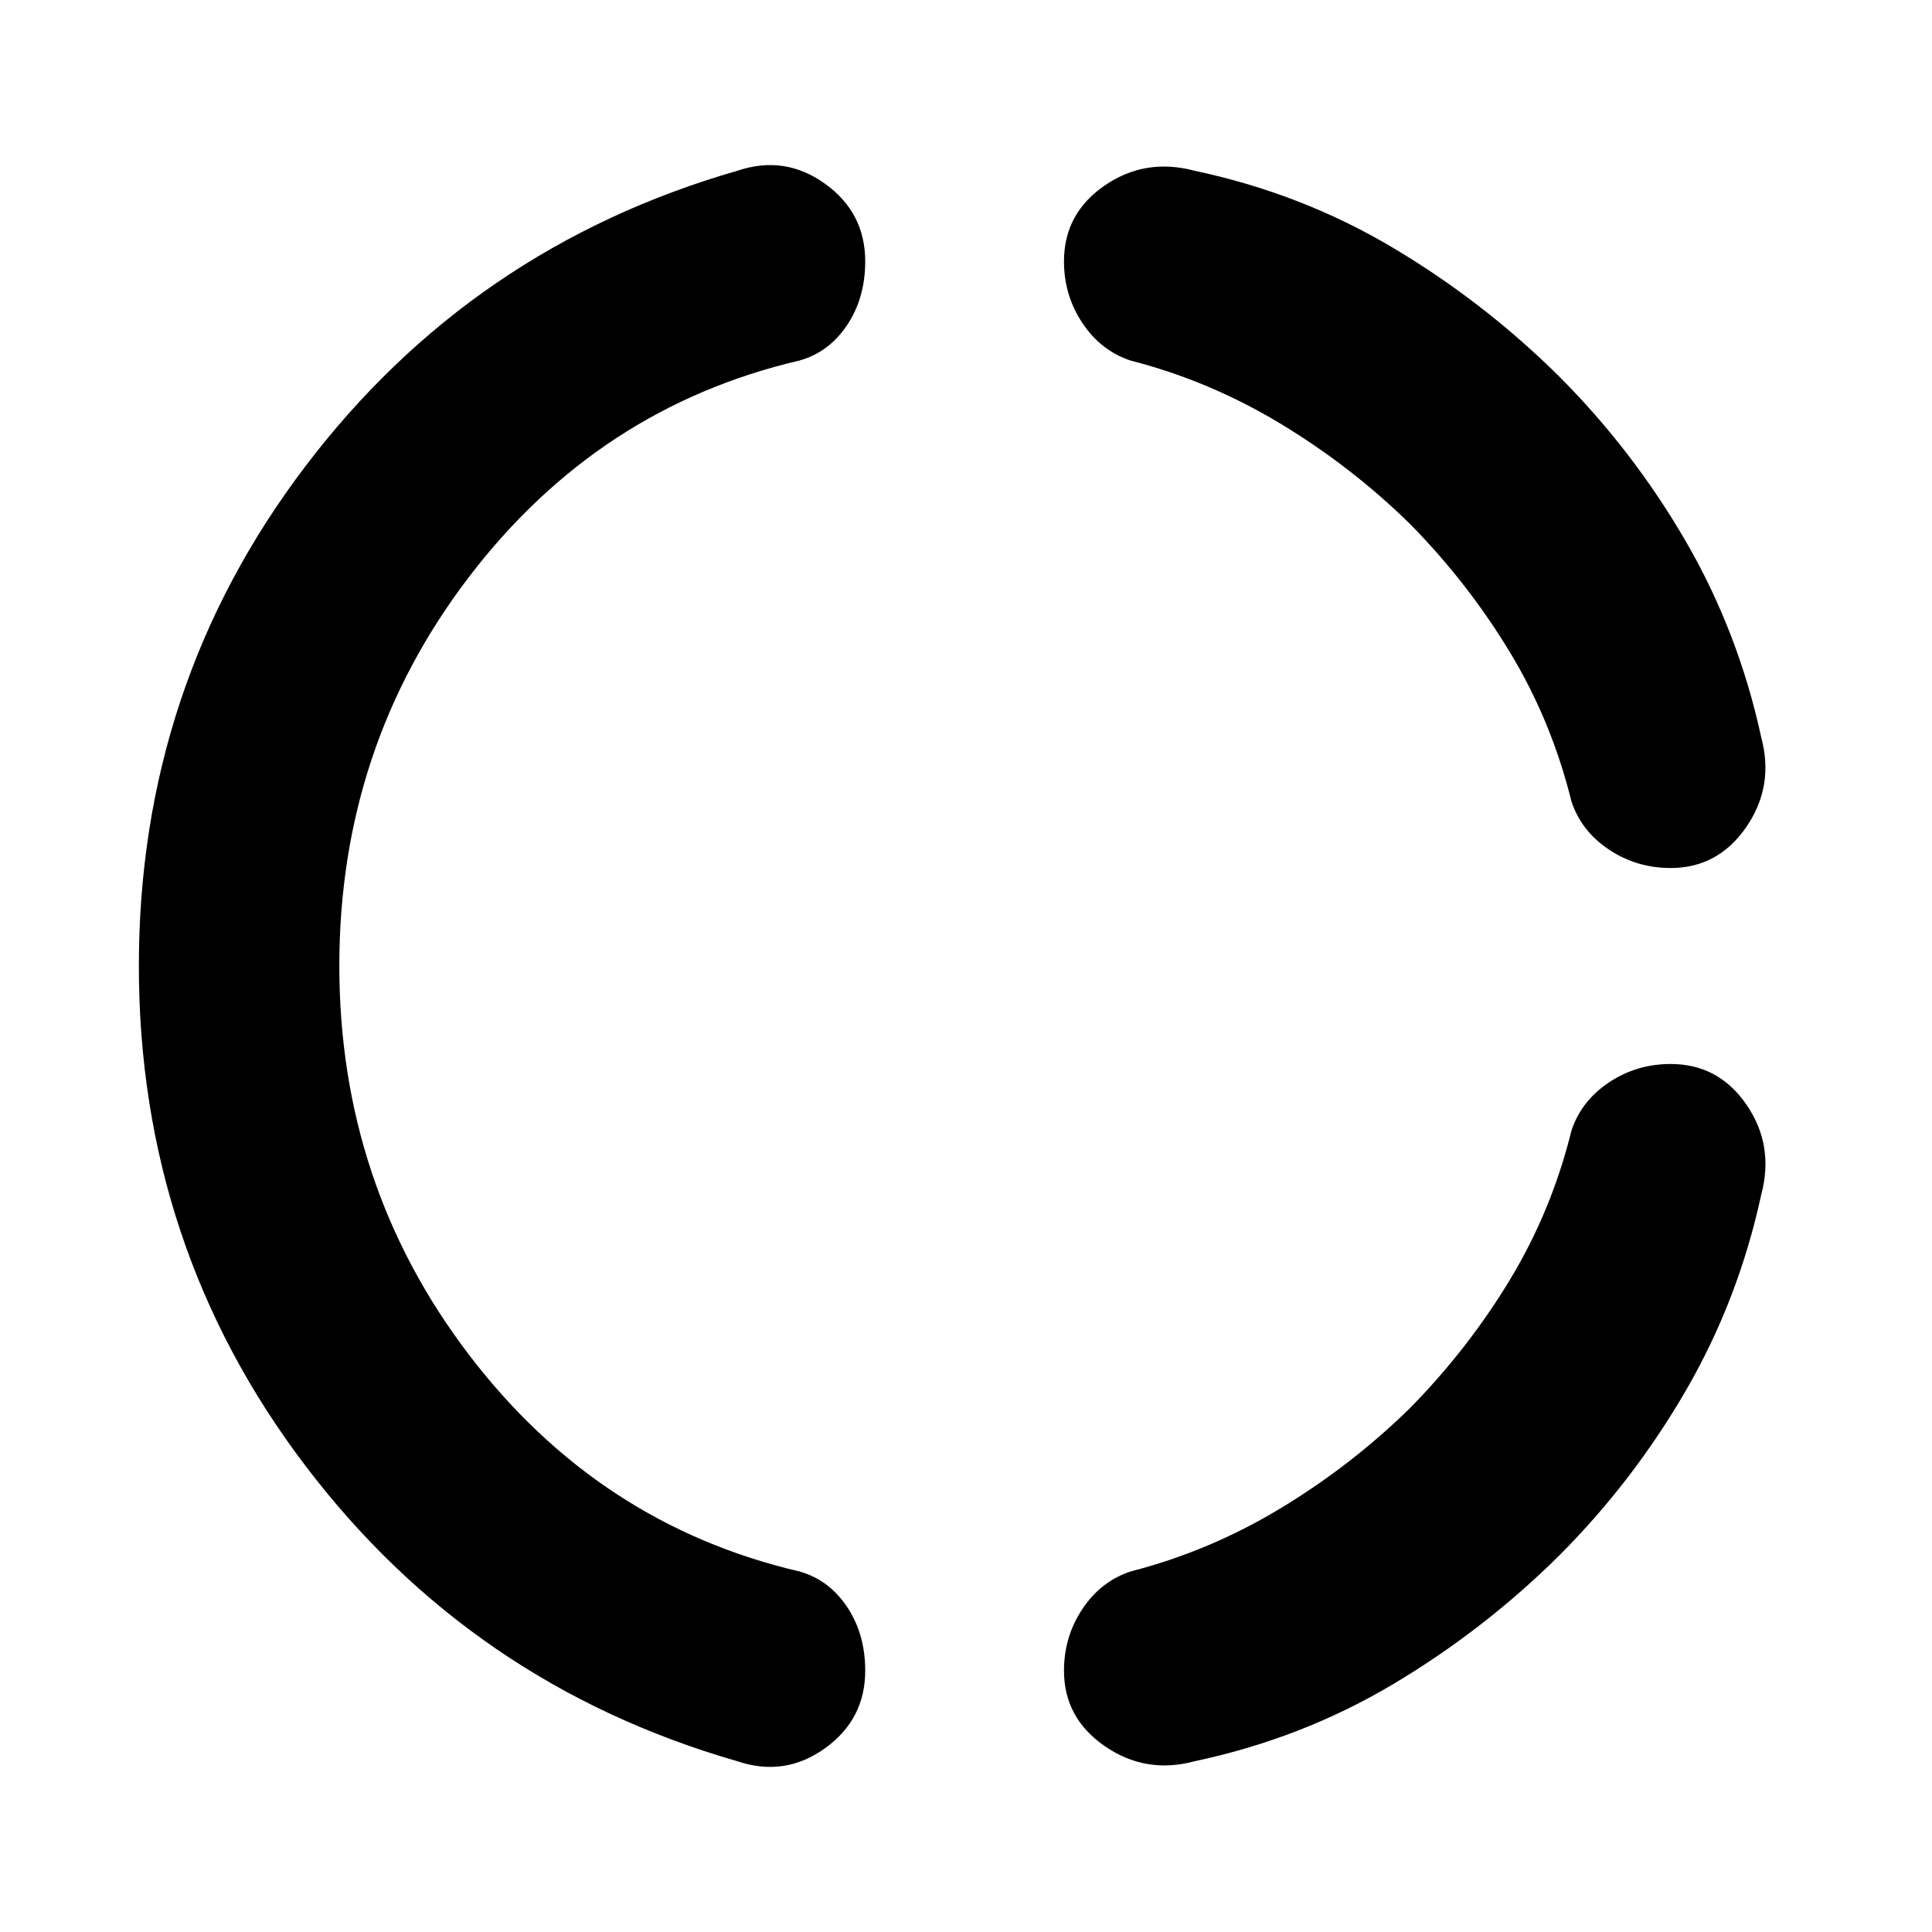 <svg xmlns="http://www.w3.org/2000/svg" height="24" viewBox="0 -960 960 960" width="24"><path d="M168.61-480.14q0 108.76 64.35 193.22t164.27 107.77q14.62 4.07 23.66 17.57 9.03 13.5 9.03 31.73 0 24.22-20 38.57-20 14.36-43.53 6.43-132.16-38.07-214.77-147Q69-340.77 69-480q0-139.23 82.62-248.15 82.61-108.93 214.77-147 23.53-7.93 43.53 6.43 20 14.35 20 38.57 0 18.23-9.03 31.73-9.04 13.5-23.66 17.57-99.92 23.31-164.27 107.63-64.35 84.32-64.35 193.08Zm605.93 293.29q-37.31 36.93-82.5 63.81-45.2 26.89-98.43 38.19-24.25 6.54-44.59-7.46-20.33-14-20.33-37.54 0-16.94 9.16-30.68 9.16-13.73 23.92-18.62 39.4-10.12 74.7-31.49 35.3-21.36 64.3-49.85 28.62-29.12 49.42-63.47 20.81-34.35 30.66-74.27 4.89-14.76 18.62-23.92 13.74-9.16 30.68-9.16 23.76 0 37.65 20.19 13.89 20.2 7.35 44.73-11.3 52.23-37.49 97.4-26.19 45.18-63.12 82.14Zm0-586.3q36.93 36.96 63.12 82.13 26.19 45.18 37.49 97.41 6.54 24.25-7.46 44.59-14 20.33-37.54 20.33-16.94 0-30.68-9.16-13.73-9.16-18.62-23.92-9.85-39.92-30.66-74.27-20.8-34.35-49.42-63.47-29-28.49-64.3-49.85-35.3-21.37-74.7-31.49-14.76-4.89-23.92-18.62-9.16-13.74-9.16-30.68 0-23.76 20.19-37.65 20.2-13.89 44.73-7.35 53.23 11.3 98.43 38.19 45.19 26.88 82.5 63.81Z"/></svg>